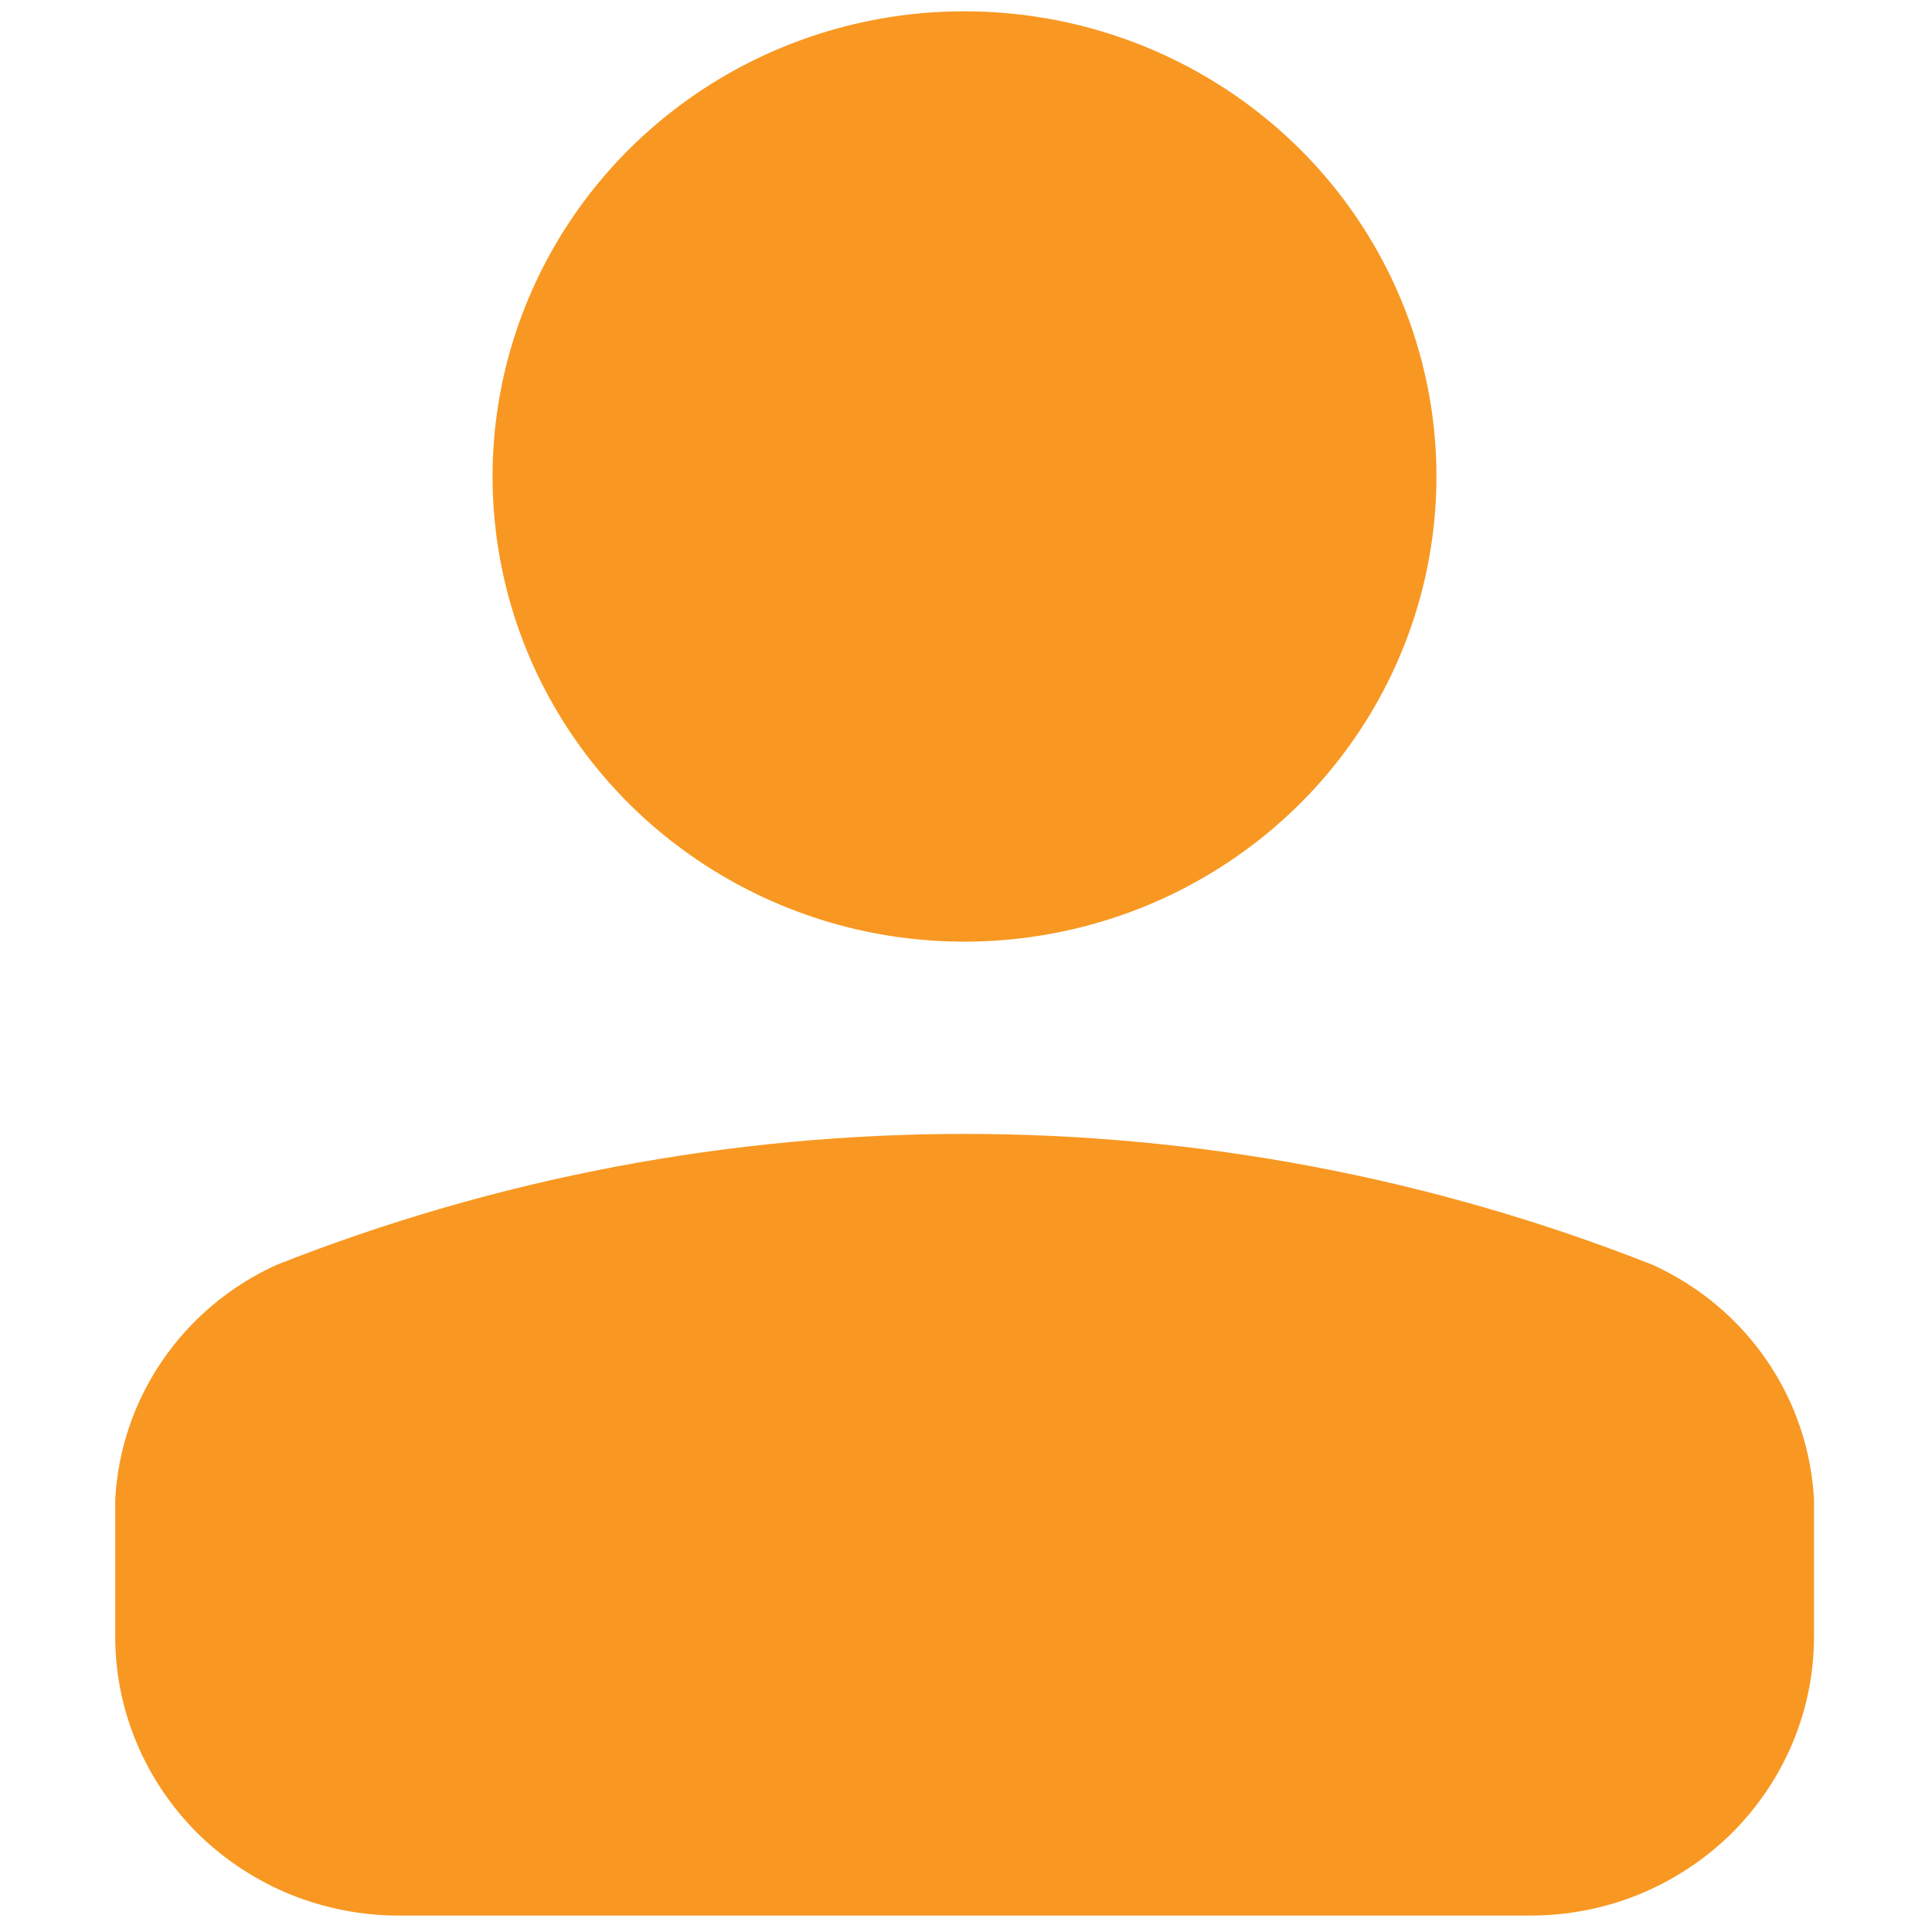 <svg width="14" height="14" viewBox="0 0 14 14" fill="none" xmlns="http://www.w3.org/2000/svg">
<path d="M0.835 11.859V10.868C0.854 10.506 0.972 10.157 1.178 9.857C1.383 9.558 1.668 9.319 2.001 9.167C5.203 7.9 8.777 7.9 11.979 9.167C12.312 9.319 12.597 9.558 12.802 9.857C13.008 10.157 13.126 10.506 13.145 10.868V11.859C13.145 12.125 13.092 12.388 12.988 12.634C12.885 12.879 12.733 13.102 12.543 13.29C12.352 13.477 12.125 13.626 11.876 13.728C11.627 13.829 11.36 13.881 11.09 13.881H2.89C2.62 13.881 2.353 13.829 2.104 13.728C1.855 13.626 1.628 13.477 1.437 13.29C1.247 13.102 1.095 12.879 0.992 12.634C0.888 12.388 0.835 12.125 0.835 11.859ZM6.99 0.082C6.314 0.081 5.652 0.279 5.09 0.649C4.527 1.02 4.089 1.546 3.83 2.162C3.571 2.778 3.503 3.456 3.635 4.11C3.766 4.764 4.092 5.364 4.57 5.836C5.049 6.307 5.658 6.629 6.321 6.759C6.985 6.889 7.673 6.822 8.298 6.567C8.922 6.312 9.457 5.88 9.833 5.325C10.208 4.771 10.409 4.119 10.409 3.453C10.409 2.559 10.049 1.701 9.408 1.069C8.766 0.437 7.897 0.082 6.99 0.082Z" fill="#F89822"/>
</svg>
